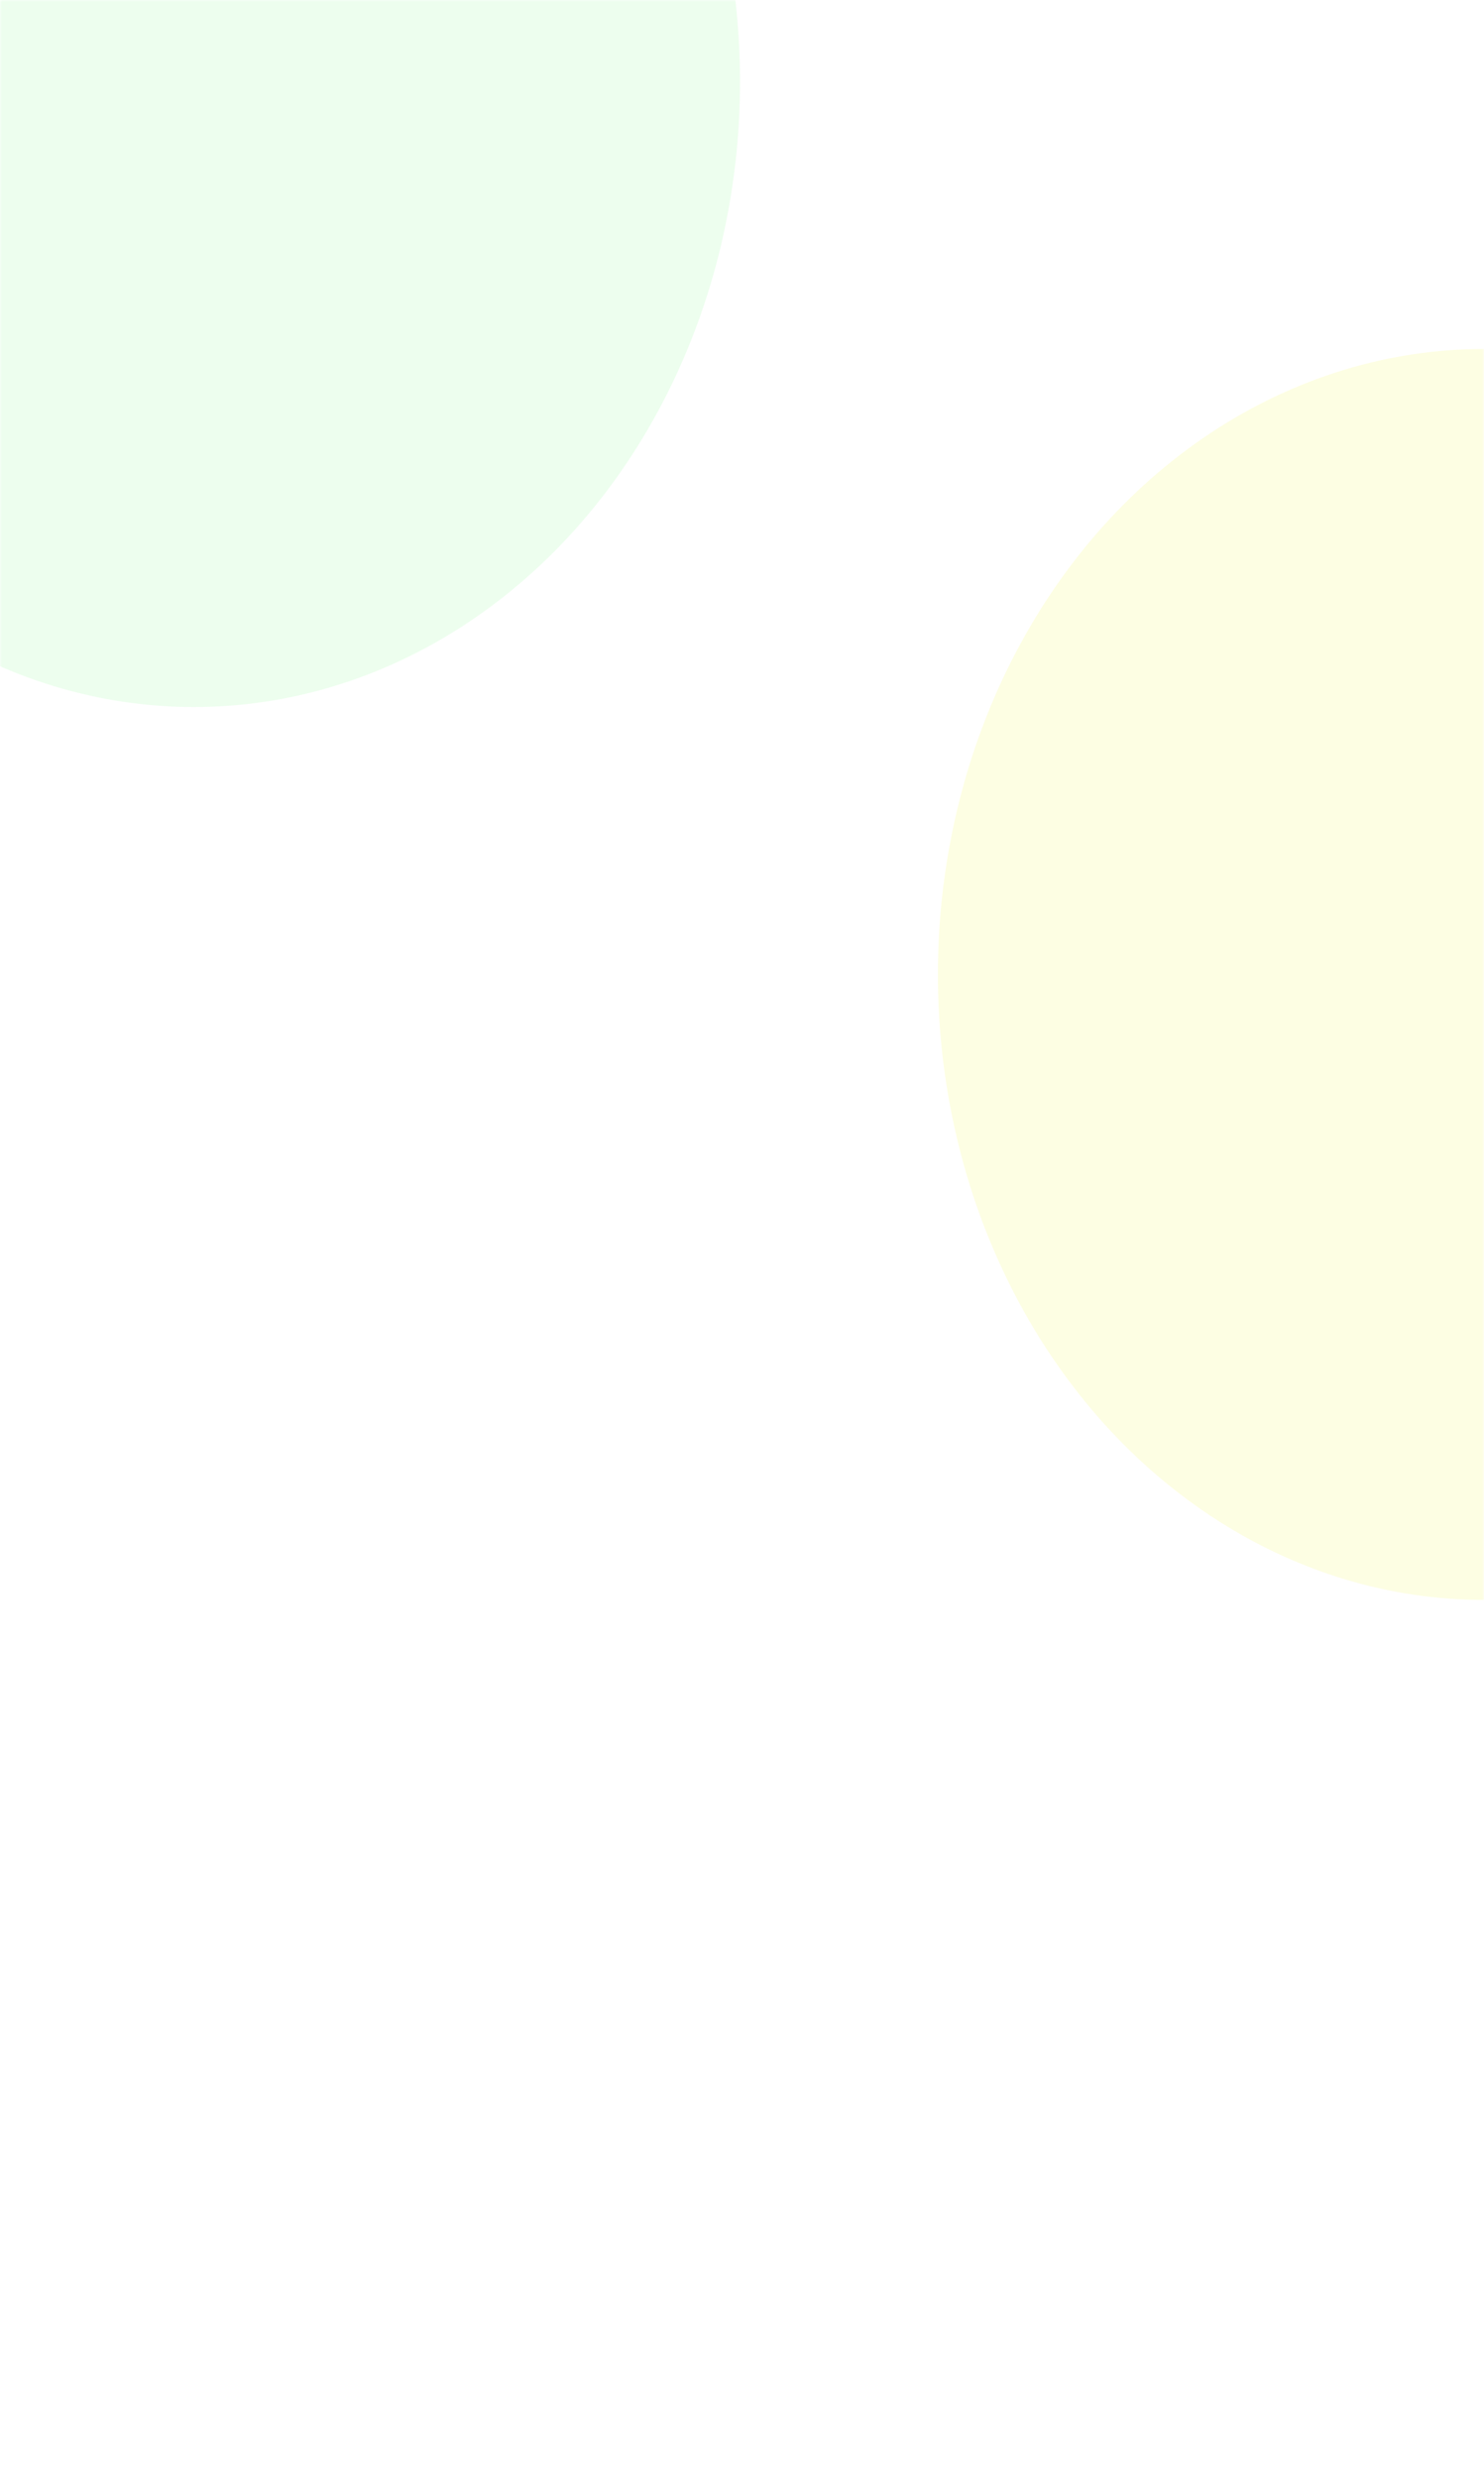 <svg width="375" height="626" viewBox="0 0 375 626" fill="none" xmlns="http://www.w3.org/2000/svg">
<g id="Mask group">
<mask id="mask0_1976_4173" style="mask-type:alpha" maskUnits="userSpaceOnUse" x="0" y="0" width="375" height="626">
<rect id="Rectangle 276" width="375" height="626" fill="white"/>
</mask>
<g mask="url(#mask0_1976_4173)">
<g id="Ellipse 101" filter="url(#filter0_f_1976_4173)">
<ellipse cx="49" cy="20.6" rx="138" ry="157.931" fill="#DCFEDF" fill-opacity="0.5"/>
</g>
<g id="Ellipse 102" filter="url(#filter1_f_1976_4173)">
<ellipse cx="375" cy="246.051" rx="138" ry="157.931" fill="#F7FB73" fill-opacity="0.2"/>
</g>
</g>
</g>
<defs>
<filter id="filter0_f_1976_4173" x="-155" y="-203.331" width="408" height="447.861" filterUnits="userSpaceOnUse" color-interpolation-filters="sRGB">
<feFlood flood-opacity="0" result="BackgroundImageFix"/>
<feBlend mode="normal" in="SourceGraphic" in2="BackgroundImageFix" result="shape"/>
<feGaussianBlur stdDeviation="33" result="effect1_foregroundBlur_1976_4173"/>
</filter>
<filter id="filter1_f_1976_4173" x="171" y="22.121" width="408" height="447.861" filterUnits="userSpaceOnUse" color-interpolation-filters="sRGB">
<feFlood flood-opacity="0" result="BackgroundImageFix"/>
<feBlend mode="normal" in="SourceGraphic" in2="BackgroundImageFix" result="shape"/>
<feGaussianBlur stdDeviation="33" result="effect1_foregroundBlur_1976_4173"/>
</filter>
</defs>
</svg>
